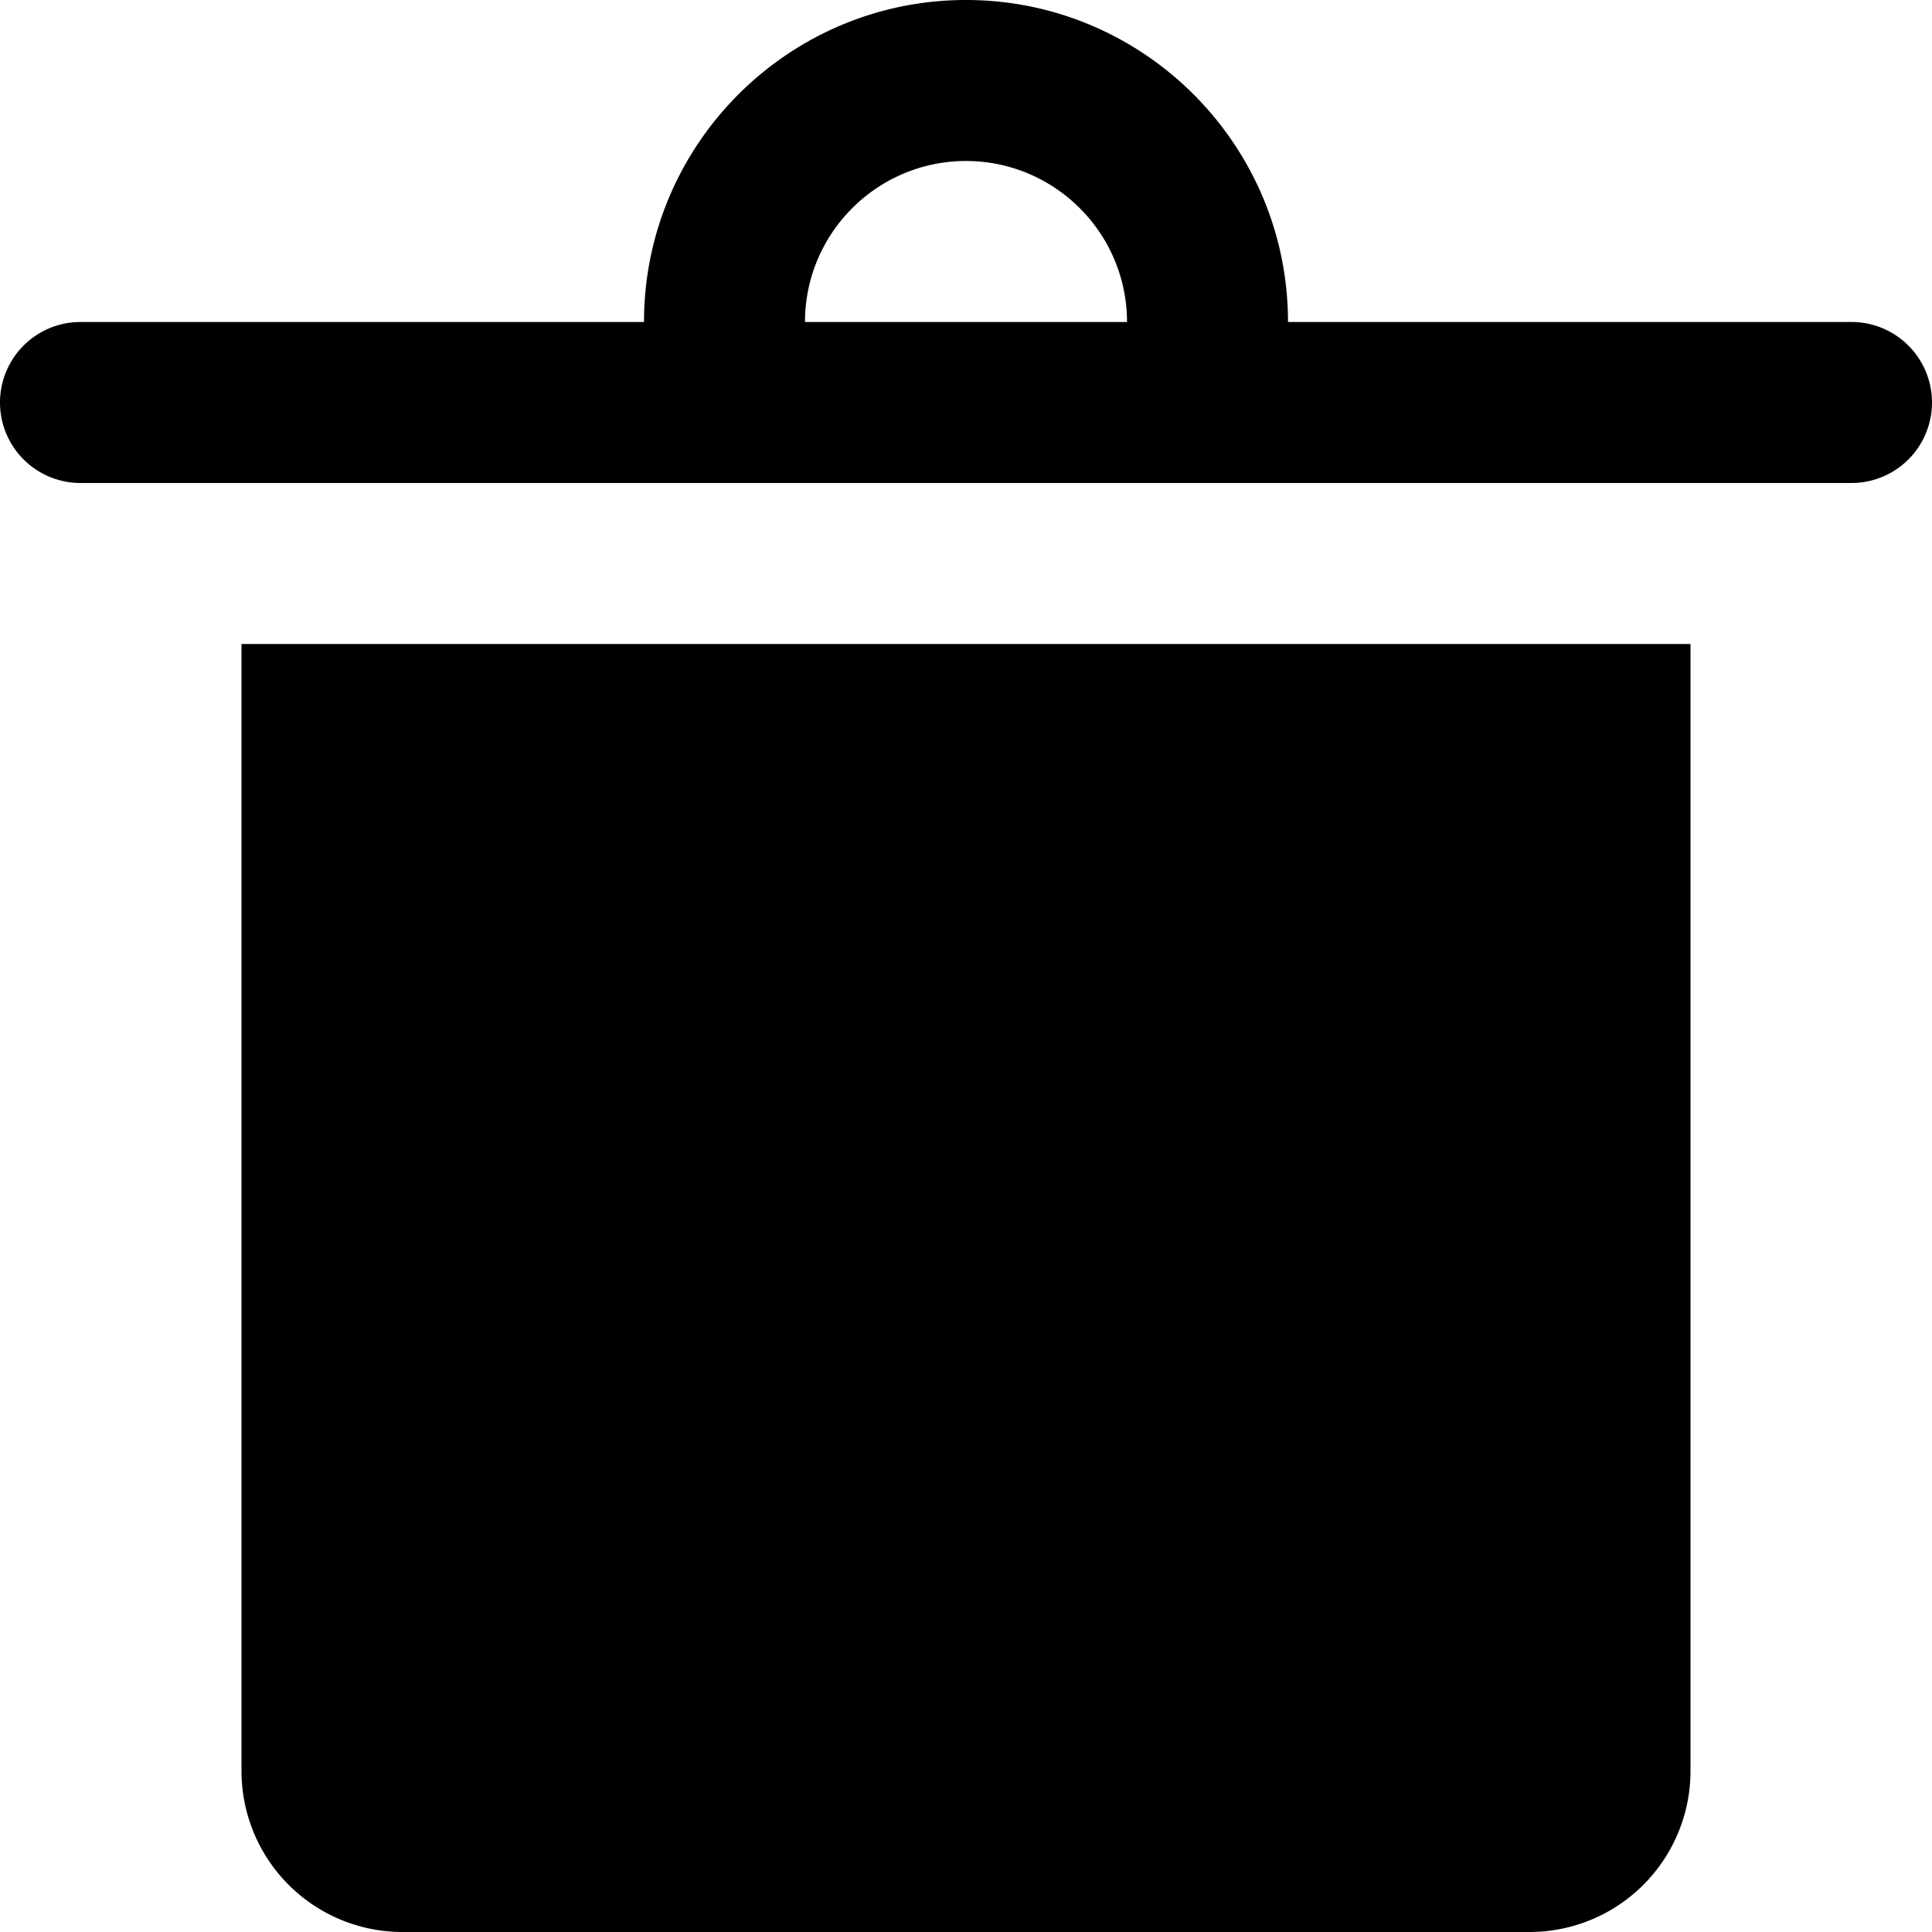 <svg id="nc_icon" xmlns="http://www.w3.org/2000/svg" xml:space="preserve" viewBox="0 0 24 24"><g fill="currentColor" class="nc-icon-wrapper"><path d="M21 8H3v14a2 2 0 0 0 2 2h14a2 2 0 0 0 2-2V8z"/><path d="M23 4h-7c0-2.206-1.794-4-4-4S8 1.794 8 4H1a1 1 0 1 0 0 2h22a1 1 0 1 0 0-2zM12 2c1.103 0 2 .897 2 2h-4c0-1.103.897-2 2-2z" data-color="color-2"/></g></svg>
